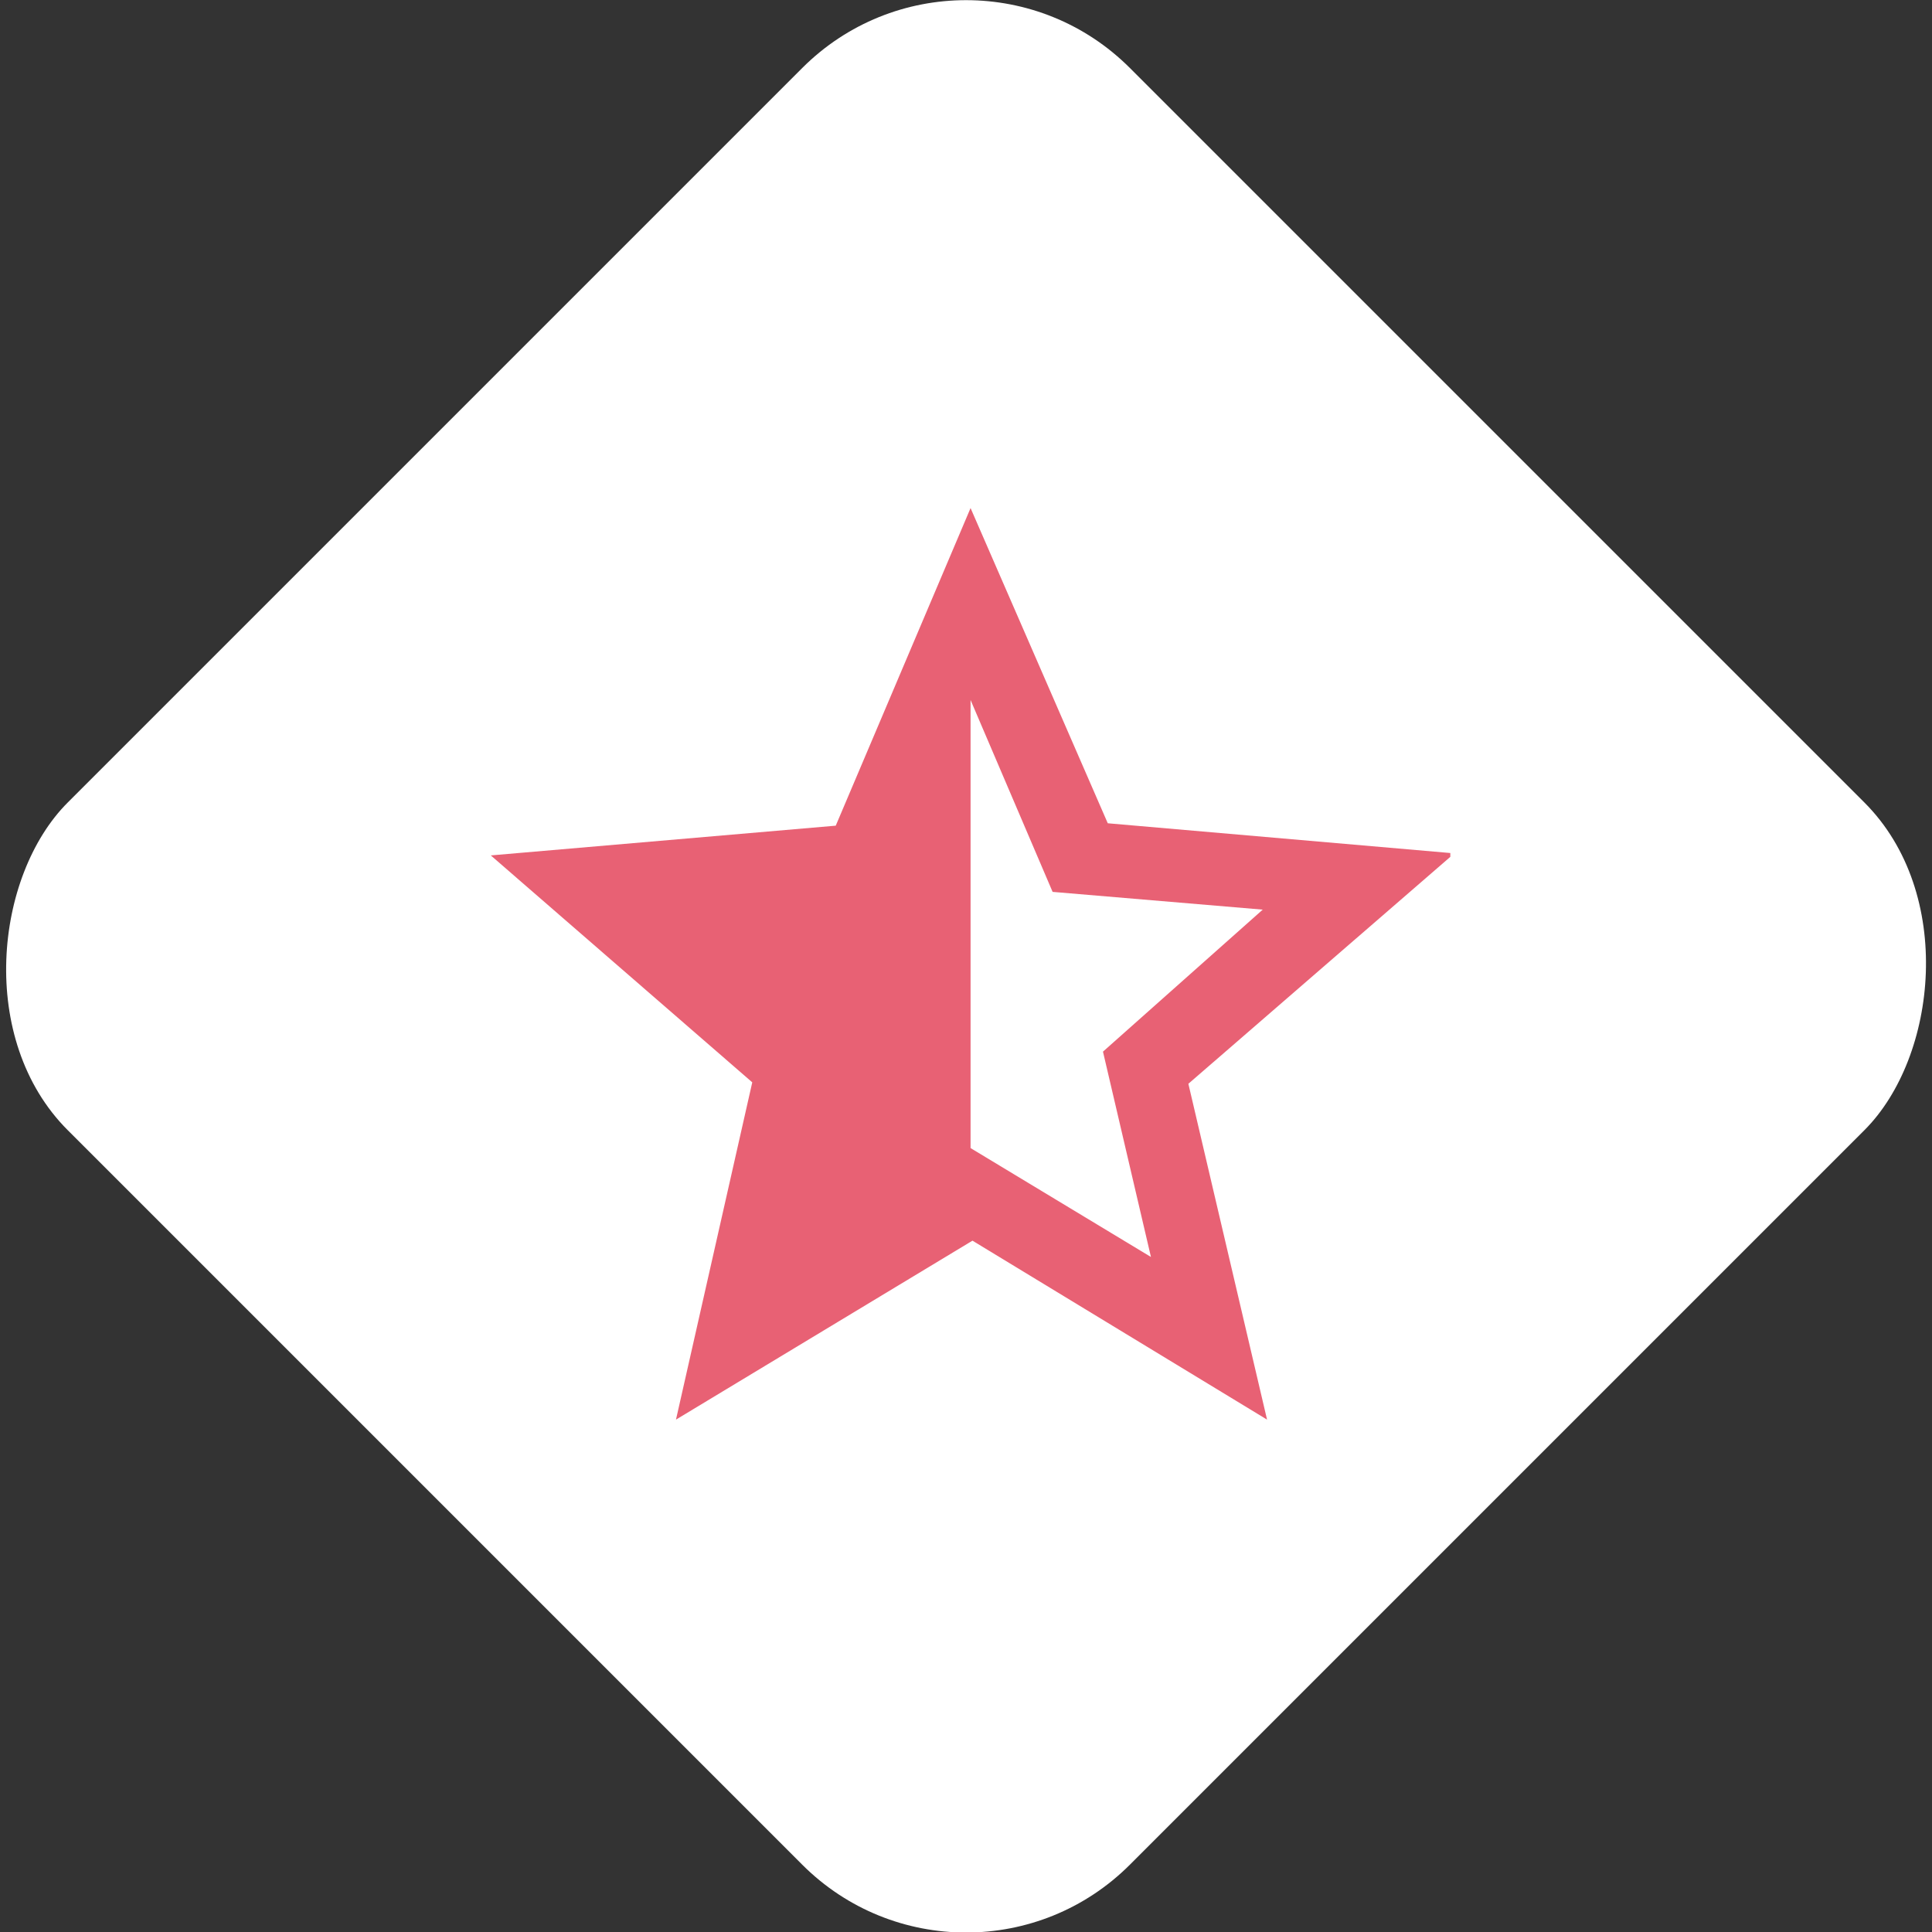 <svg id="Слой_1" data-name="Слой 1" xmlns="http://www.w3.org/2000/svg" viewBox="0 0 40.27 40.27"><rect x="0" y="0" width="40.27" height="40.27" fill="#333333" stroke="none"/><defs><style>.cls-1{fill:#fff;}.cls-2{fill:#e86174;}</style></defs><title>logo</title><rect class="cls-1" x="54.39" y="54.89" width="31.31" height="31.31" rx="4.83" ry="4.83" transform="translate(20.49 -79.27) rotate(45)"/><g id="Page-1"><g id="Core"><g id="star-half"><path id="Shape" class="cls-2" d="M80.14,68.19,73,67.57,70.14,61l-2.81,6.62-7.19.62,5.45,4.73L64,80l6.18-3.73L76.32,80l-1.64-7,5.46-4.73Zm-10,6.15V65l1.71,4,4.38.37L72.9,72.33l1,4.28-3.76-2.27Z" transform="translate(-49.91 -50.41)"/></g></g></g></svg>
